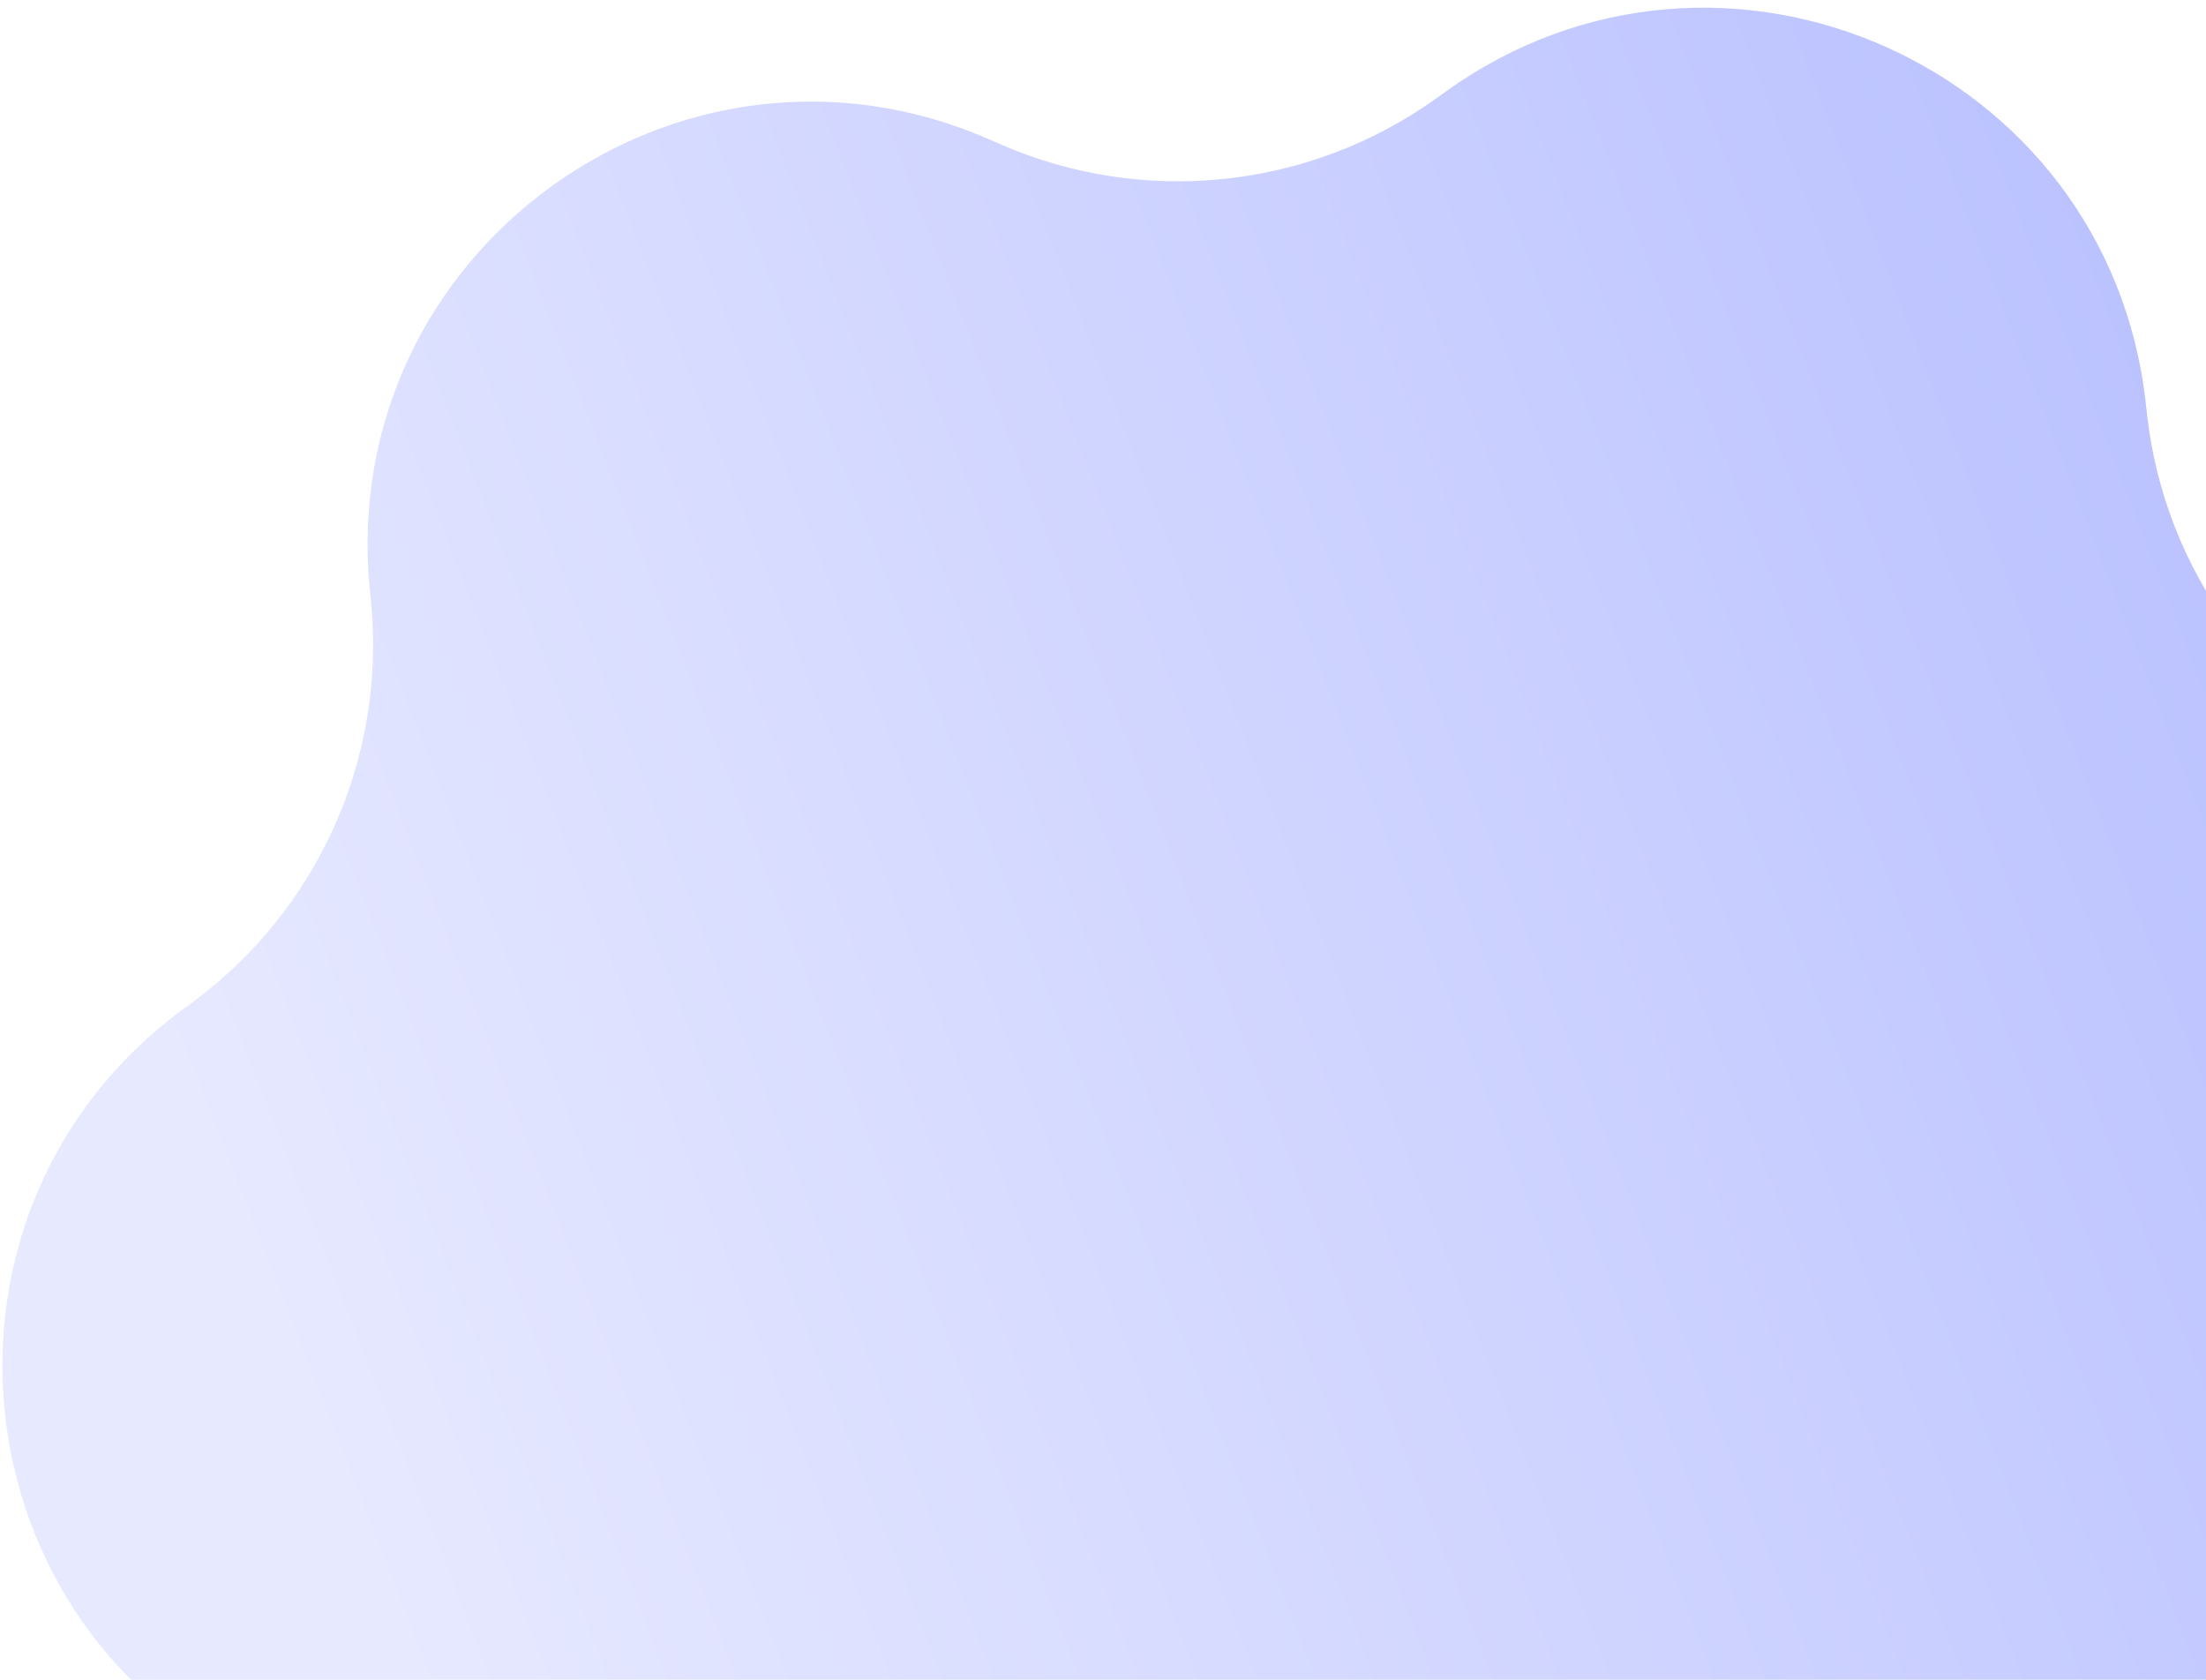 <svg width="218" height="166" viewBox="0 0 218 166" fill="none" xmlns="http://www.w3.org/2000/svg">
<path d="M142.926 9.012C170.152 -10.485 208.302 6.495 212.039 39.773L212.175 40.981C213.9 56.334 223.574 69.646 237.643 76.026L238.752 76.529C269.249 90.359 273.619 131.887 246.668 151.763L245.689 152.485C233.256 161.654 226.564 176.689 228.074 192.064L228.193 193.274C231.464 226.602 197.685 251.15 166.997 237.748L165.881 237.26C151.724 231.078 135.358 232.801 122.797 241.794L121.809 242.503C94.583 262 56.433 245.02 52.695 211.742L52.559 210.533C50.835 195.182 41.16 181.869 27.091 175.488L25.983 174.986C-4.514 161.156 -8.885 119.628 18.066 99.751L19.045 99.03C31.478 89.861 38.17 74.826 36.661 59.451L36.542 58.241C33.27 24.914 67.05 0.365 97.738 13.767L98.853 14.254C113.01 20.436 129.376 18.714 141.937 9.72L142.926 9.012Z" fill="url(#paint0_linear_139_5852)"/>
<defs>
<linearGradient id="paint0_linear_139_5852" x1="271.26" y1="42.419" x2="28.489" y2="137.058" gradientUnits="userSpaceOnUse">
<stop stop-color="#B0B9FF"/>
<stop offset="1" stop-color="#E7E9FF"/>
</linearGradient>
</defs>
</svg>

